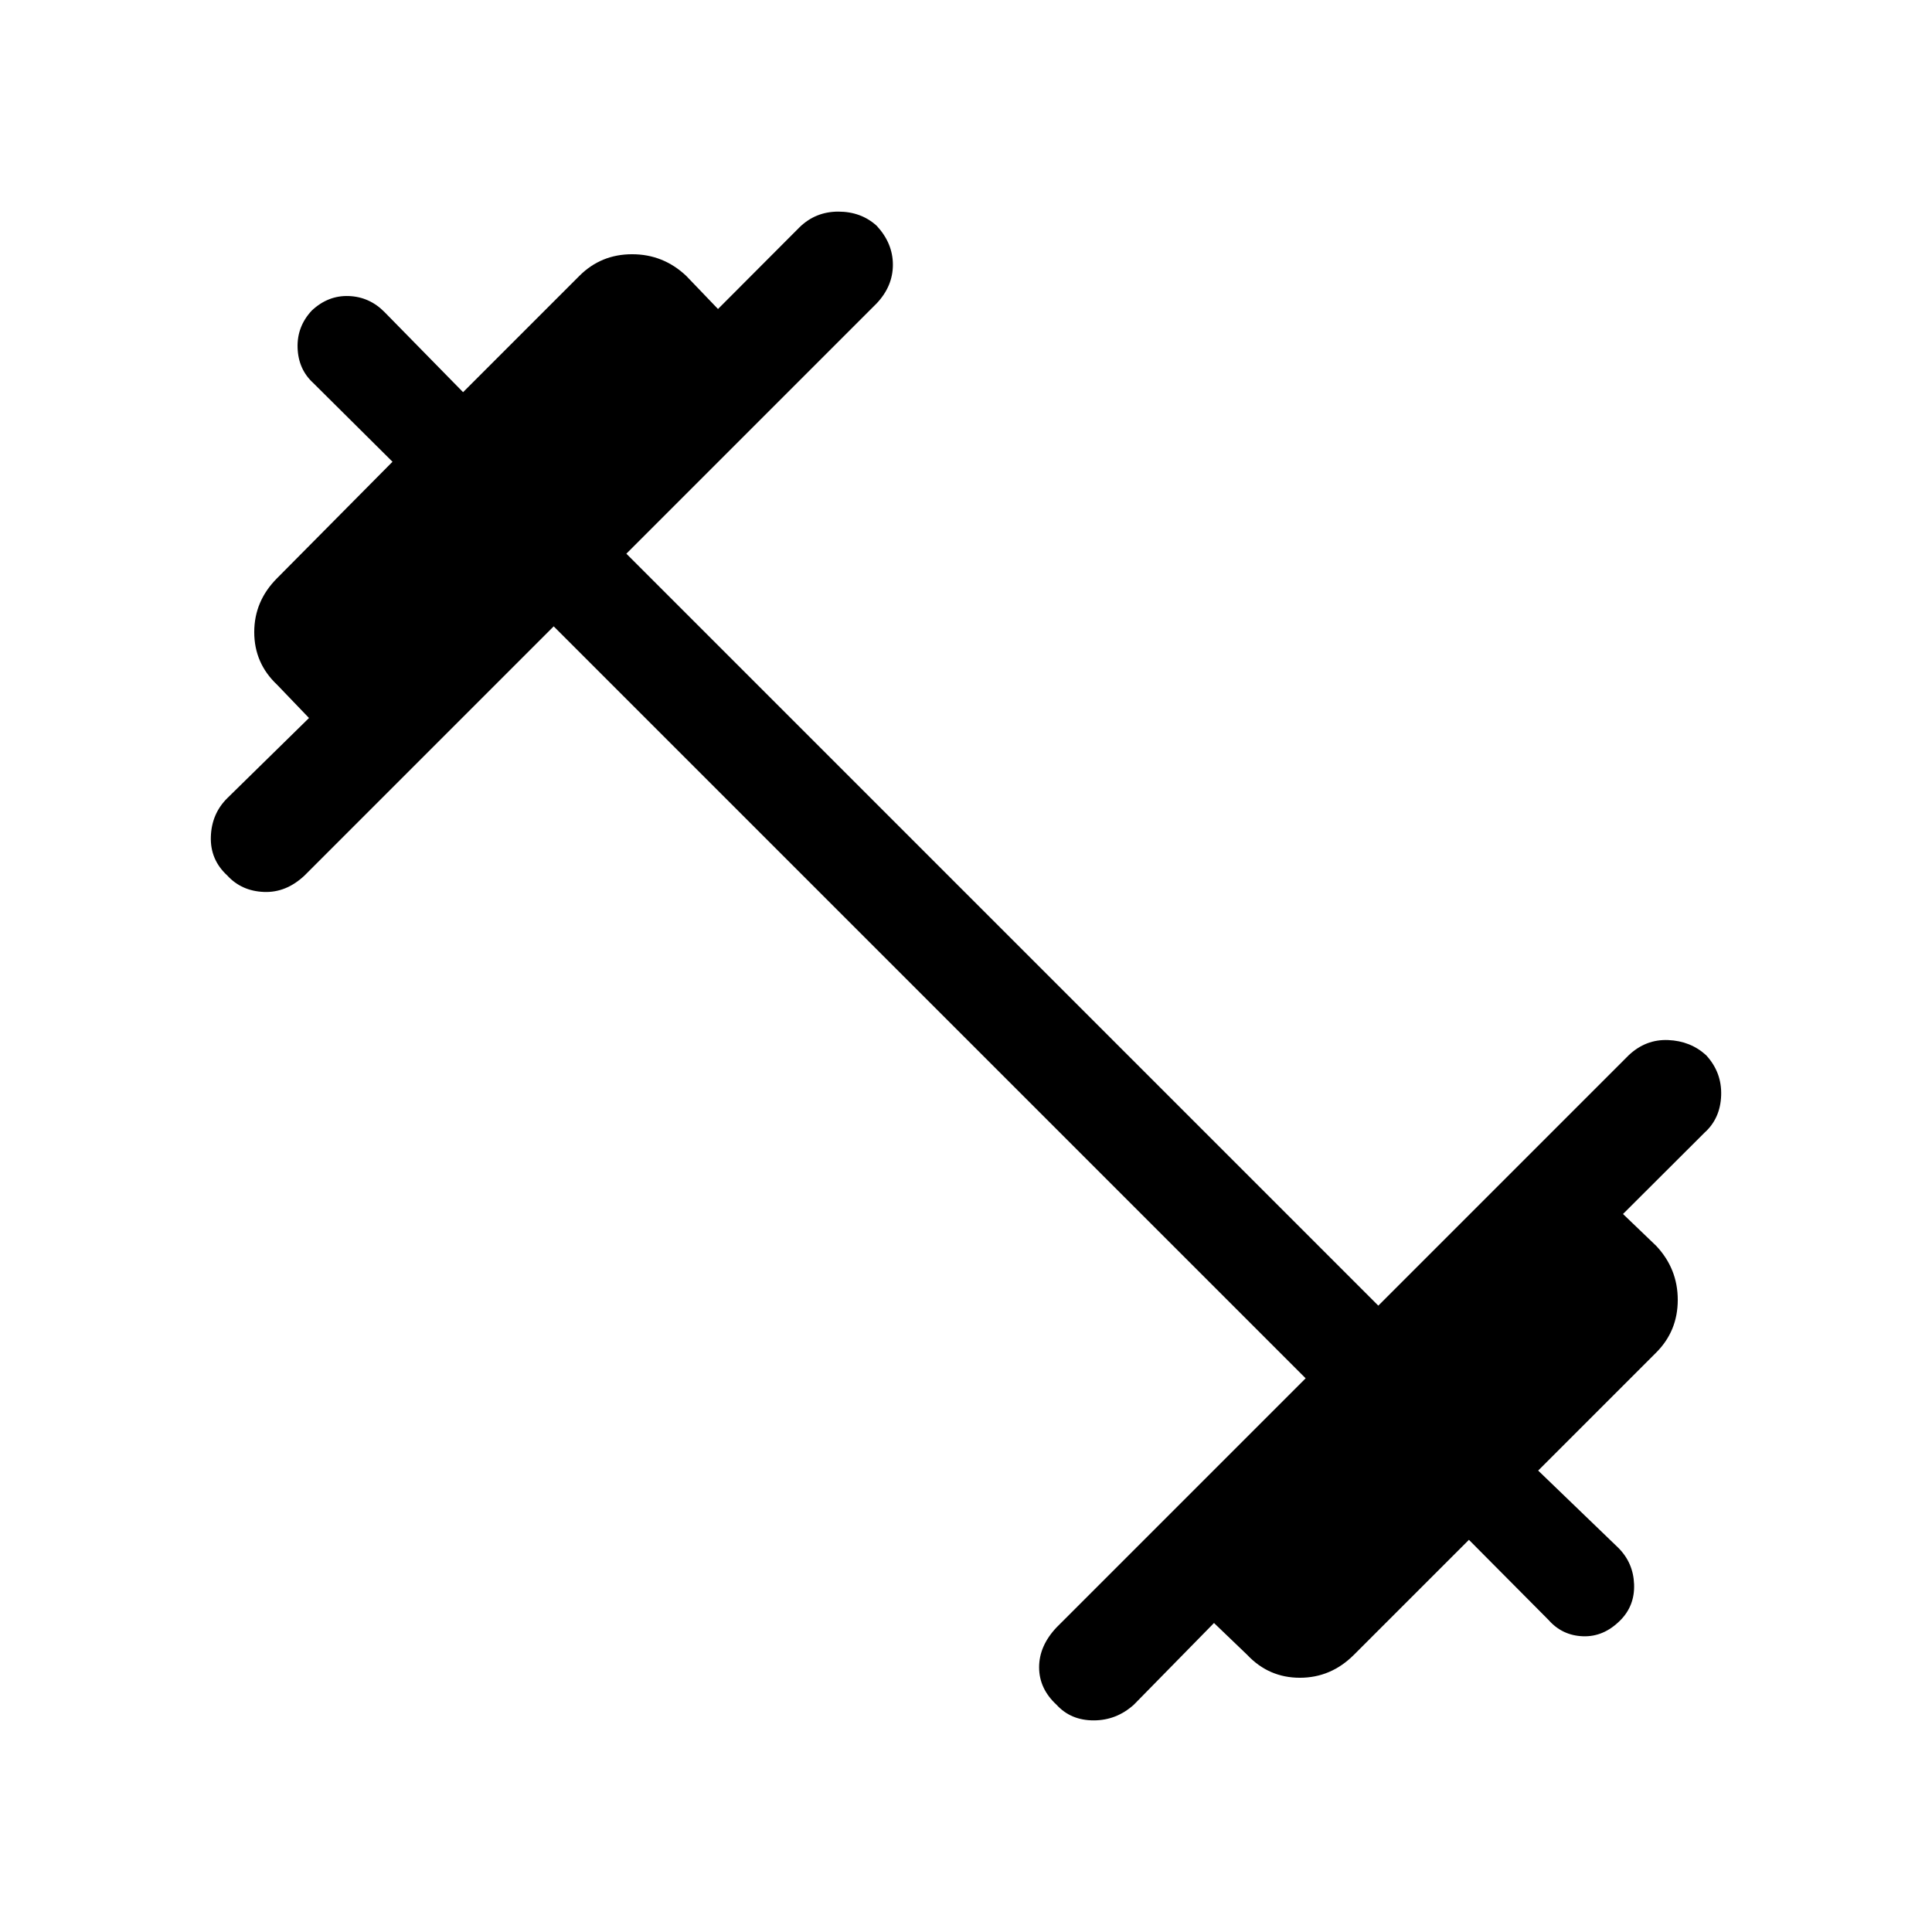 <svg xmlns="http://www.w3.org/2000/svg" height="40" viewBox="0 -960 960 960" width="40"><path d="M275.13-648.77 151.36-525q-9.18 8.67-20.28 8.2-11.11-.46-18.18-8.2-8.52-7.85-8.13-19.28.38-11.44 8.23-19.18l40.54-39.77-15.82-16.49q-11.39-10.72-11.39-26.18 0-15.46 11.39-26.84l57.31-57.82-39.31-39.06q-7.46-6.79-7.85-17.46-.38-10.66 7.08-18.64 8.08-7.56 18.36-7.18 10.28.39 17.74 7.95l39.05 39.82 57.82-57.82q10.72-10.72 26.18-10.72 15.46 0 26.85 10.72l15.82 16.49L397.21-847q7.99-7.85 19.35-7.85 11.36 0 19.11 7.08 8 8.67 8 19.31 0 10.64-8 19.15L311.23-684.87l373.64 373.64 124.44-124.44q8.51-8 19.61-7.53 11.11.46 18.85 7.53 7.85 8.52 7.46 19.95-.38 11.44-8.23 18.51l-40.54 40.44 16.49 15.82q10.72 11.39 10.72 26.85t-10.72 26.18l-58.64 58.64 39.82 38.38q7.46 7.46 7.84 18.13.39 10.67-6.92 17.97-8.23 8.24-18.51 7.85-10.28-.38-17.08-8.1l-39.56-39.82-57.16 57.15q-11.38 11.39-26.84 11.39-15.46 0-26.18-11.39l-16.49-15.82L563.46-113q-8.67 7.85-20.02 7.85-11.36 0-18.44-7.75-8.67-8-8.67-18.64t8.67-19.82l123.77-123.77-373.64-373.64Z"/></svg>